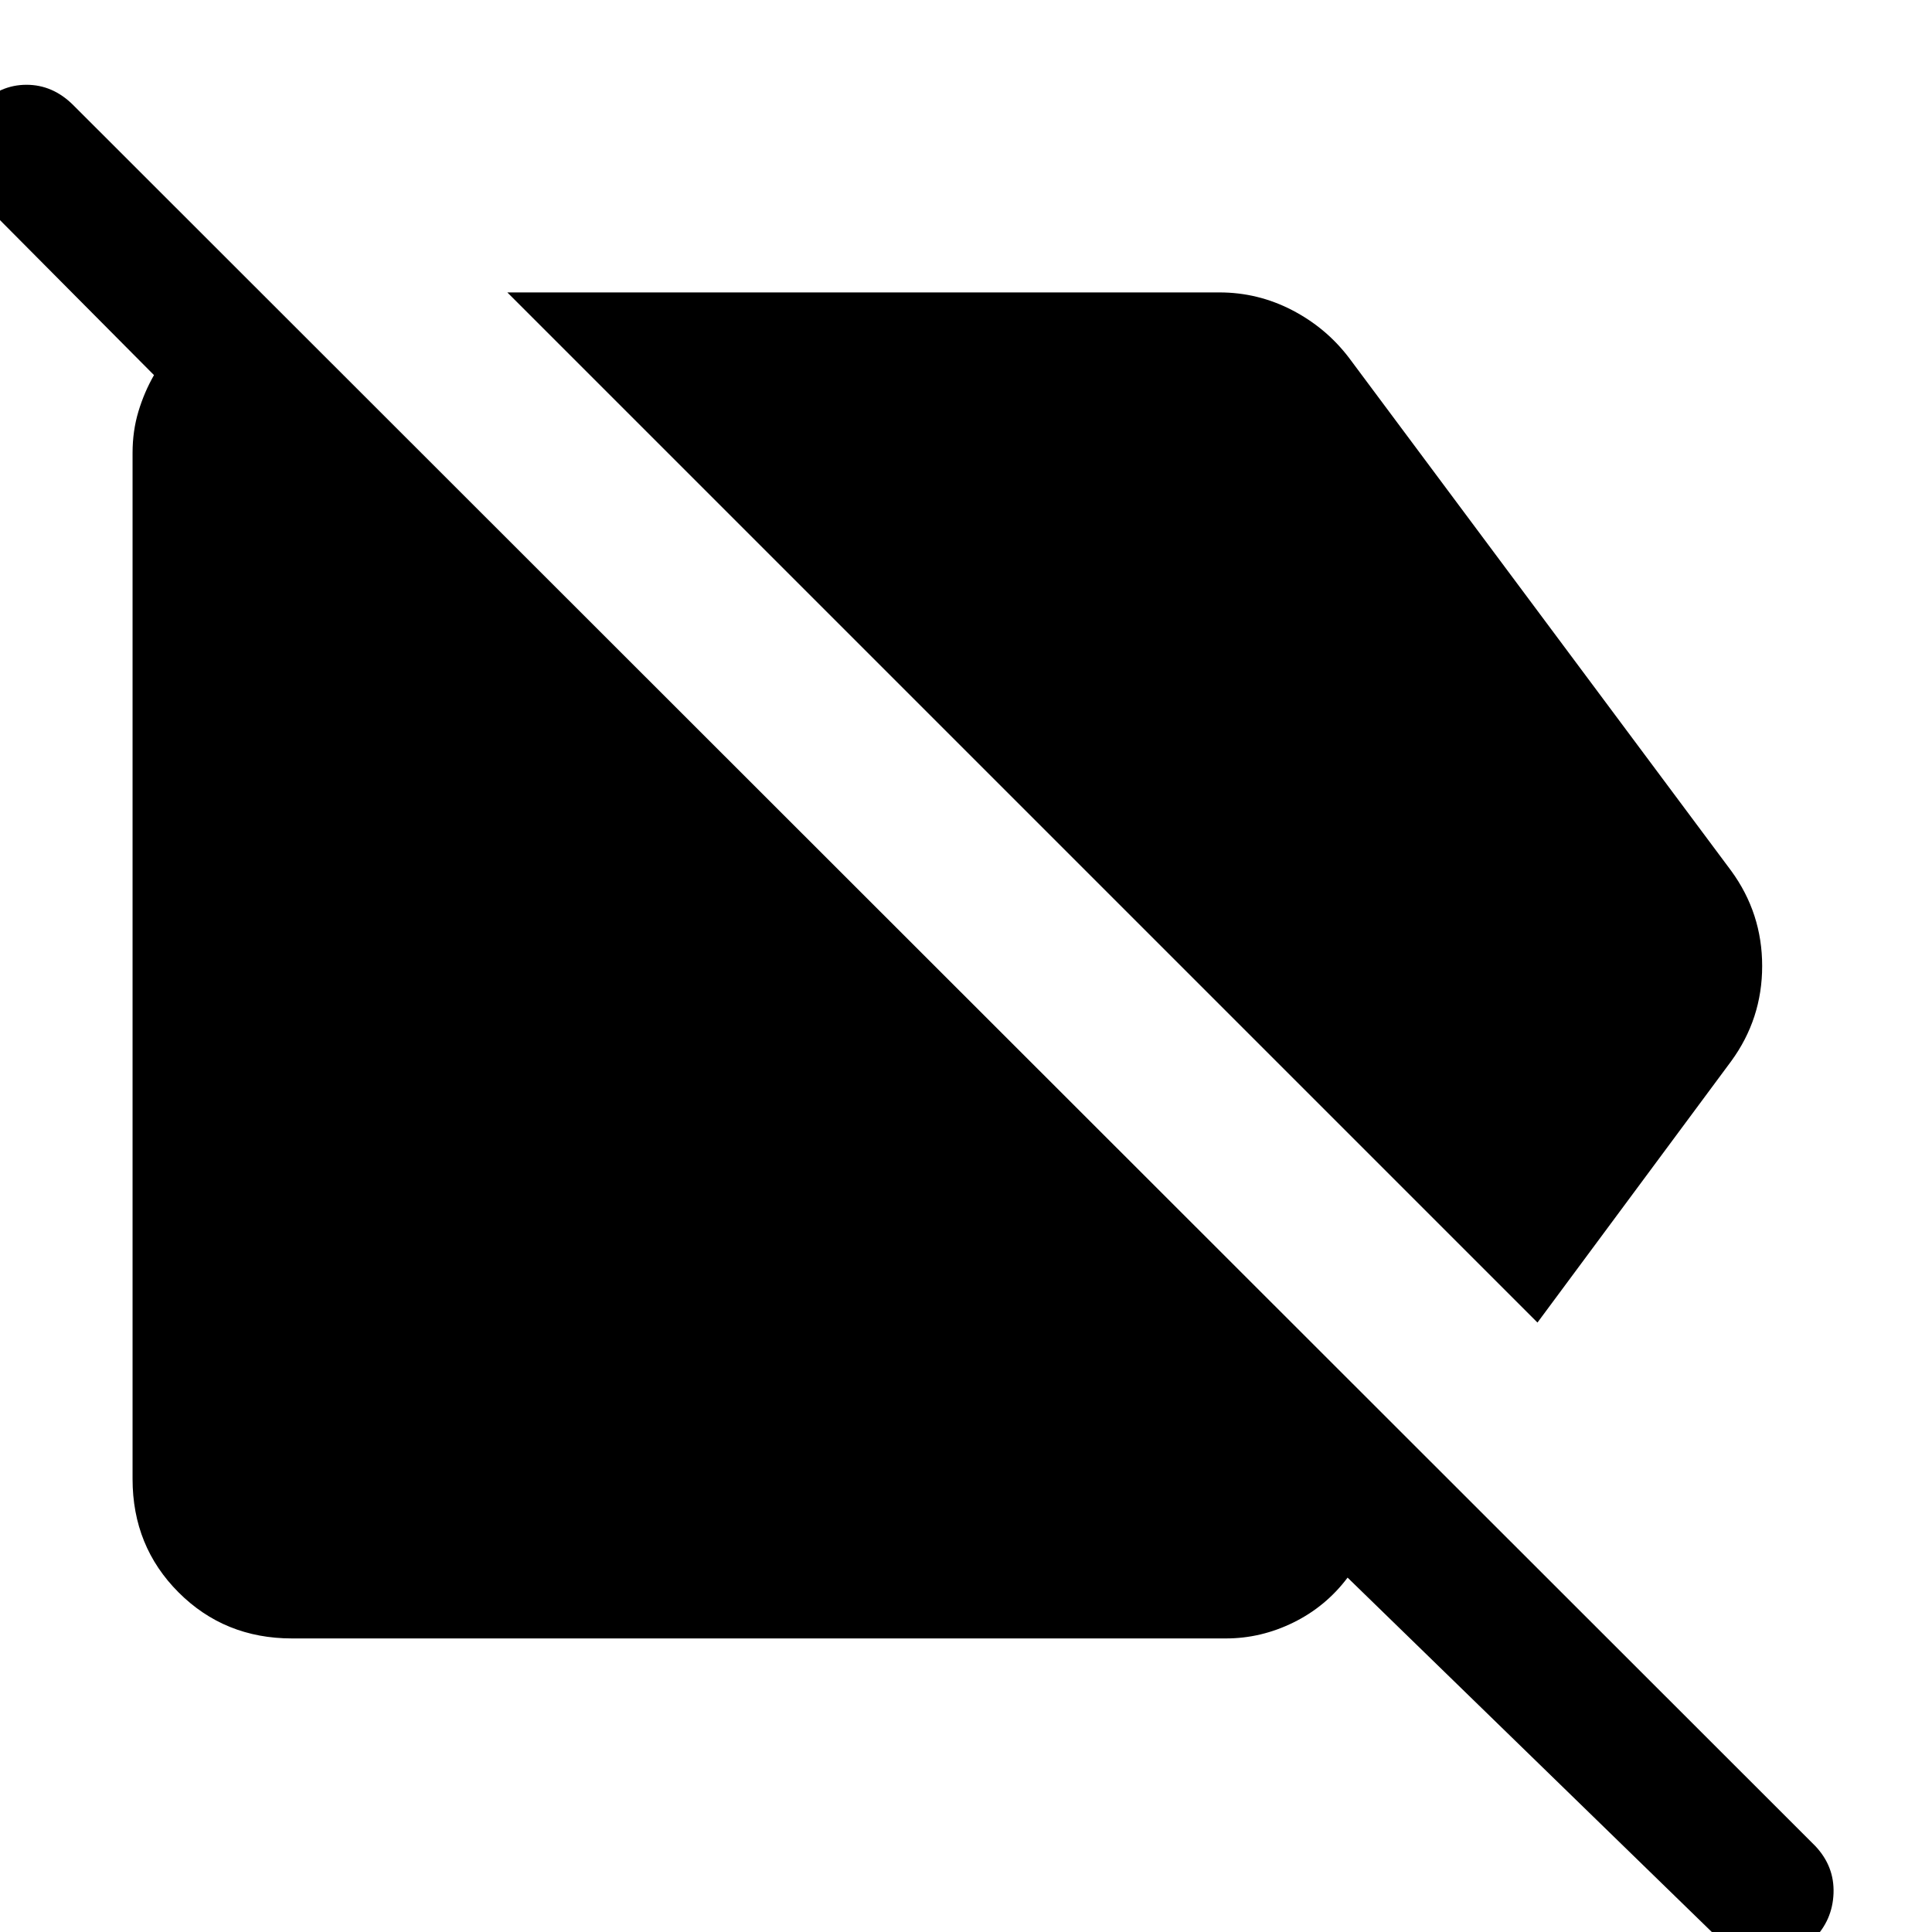<svg xmlns="http://www.w3.org/2000/svg" height="48" viewBox="0 -960 960 960" width="48"><path d="M763.96-302.83 252.09-814.7h353.82q19.09 0 36.05 8.76 16.95 8.77 28.34 23.72L860.22-527.3q15.39 21.08 15.39 47.3t-15.39 47.3l-96.26 129.87ZM145.09-145.87q-33.48 0-56.35-22.87-22.87-22.87-22.87-56.35v-509.82q0-10.96 2.91-20.63 2.92-9.68 7.74-18.07l-87.61-88.17q-10.13-9.57-9.91-22.7.22-13.13 10.91-23.26 10.13-10.13 23.26-10.13t23.26 10.13L902-42.74q9.57 10.13 9.07 23.54-.5 13.42-10.07 22.98-10.13 9.13-23.26 9.13t-23.26-9.13L669.61-176.09q-10.83 14.39-26.94 22.31-16.1 7.91-33.5 7.91H145.09Z"/></svg>